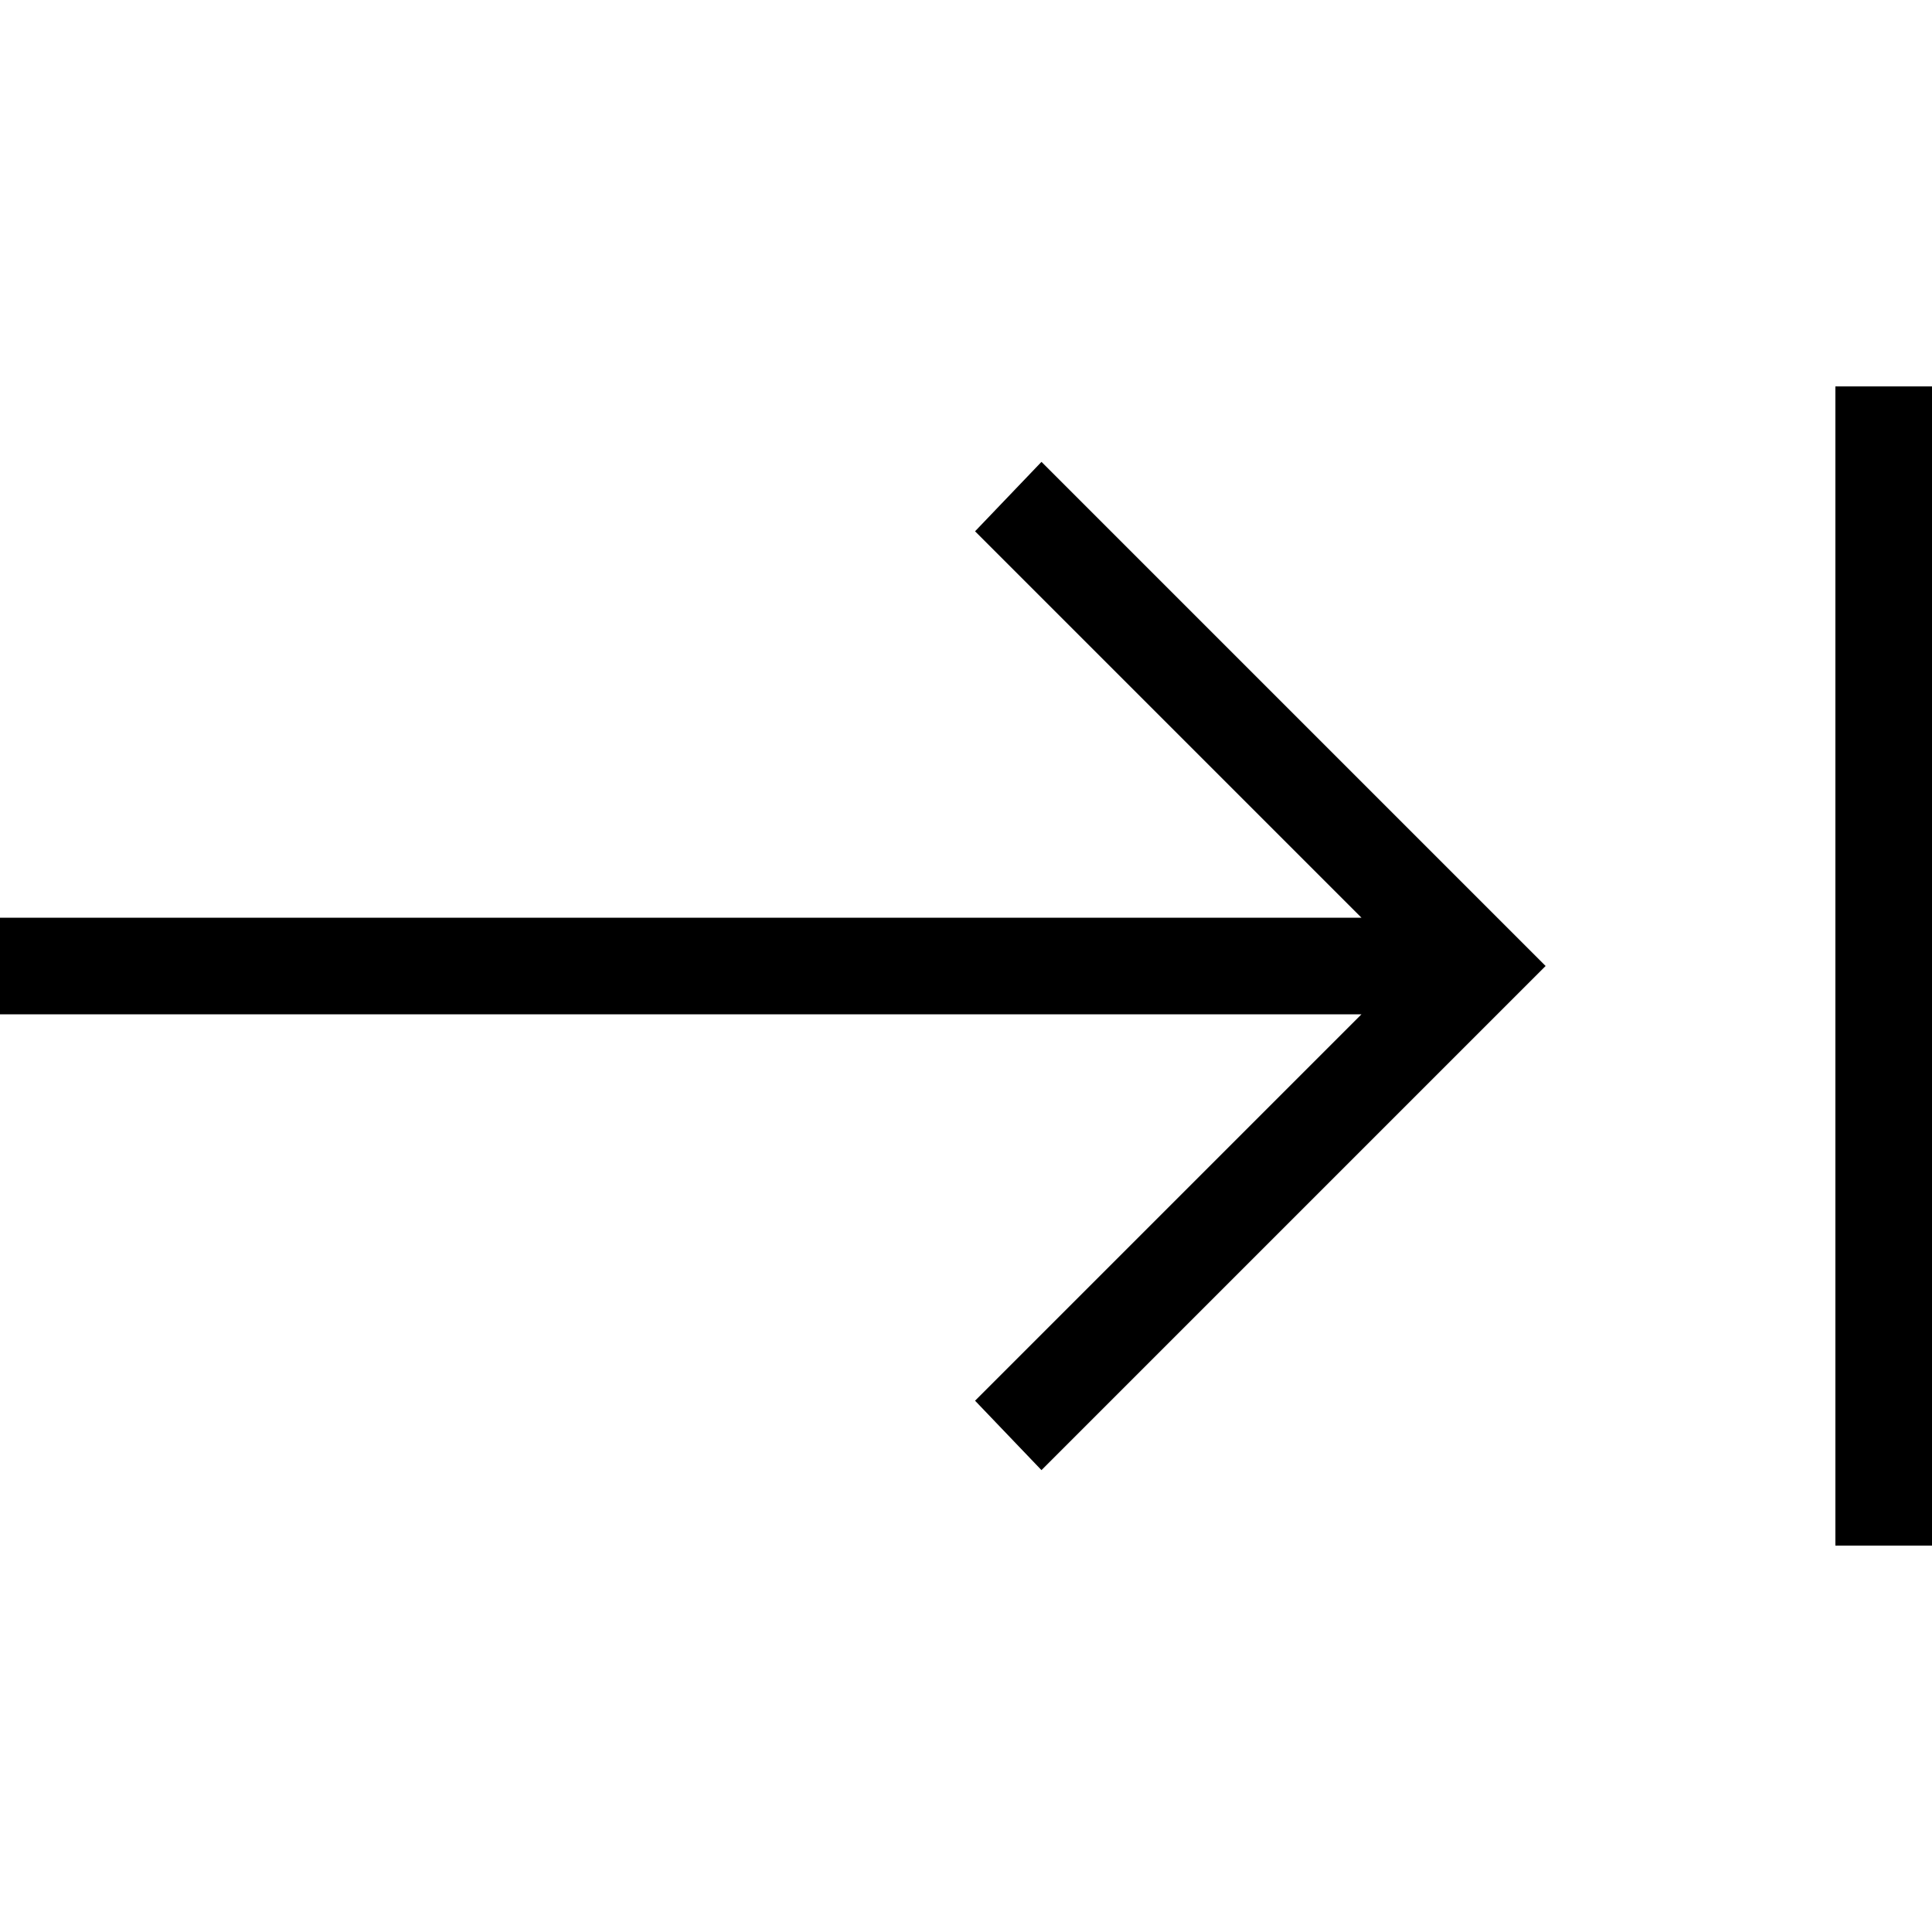 <svg xmlns="http://www.w3.org/2000/svg" viewBox="0 0 512 512">
  <path d="M 512 115.2 L 512 396.8 L 512 409.6 L 486.4 409.6 L 486.4 396.8 L 486.4 115.2 L 486.4 102.4 L 512 102.4 L 512 115.2 L 512 115.2 Z M 409.6 256 L 400.8 264.8 L 285.6 380 L 276 389.6 L 258.4 371.2 L 267.2 362.4 L 360.8 268.8 L 12.8 268.8 L 0 268.8 L 0 243.2 L 12.8 243.2 L 360.8 243.2 L 267.2 149.6 L 258.4 140.8 L 276 122.4 L 285.6 132 L 400.8 247.2 L 409.6 256 L 409.6 256 Z" />
</svg>